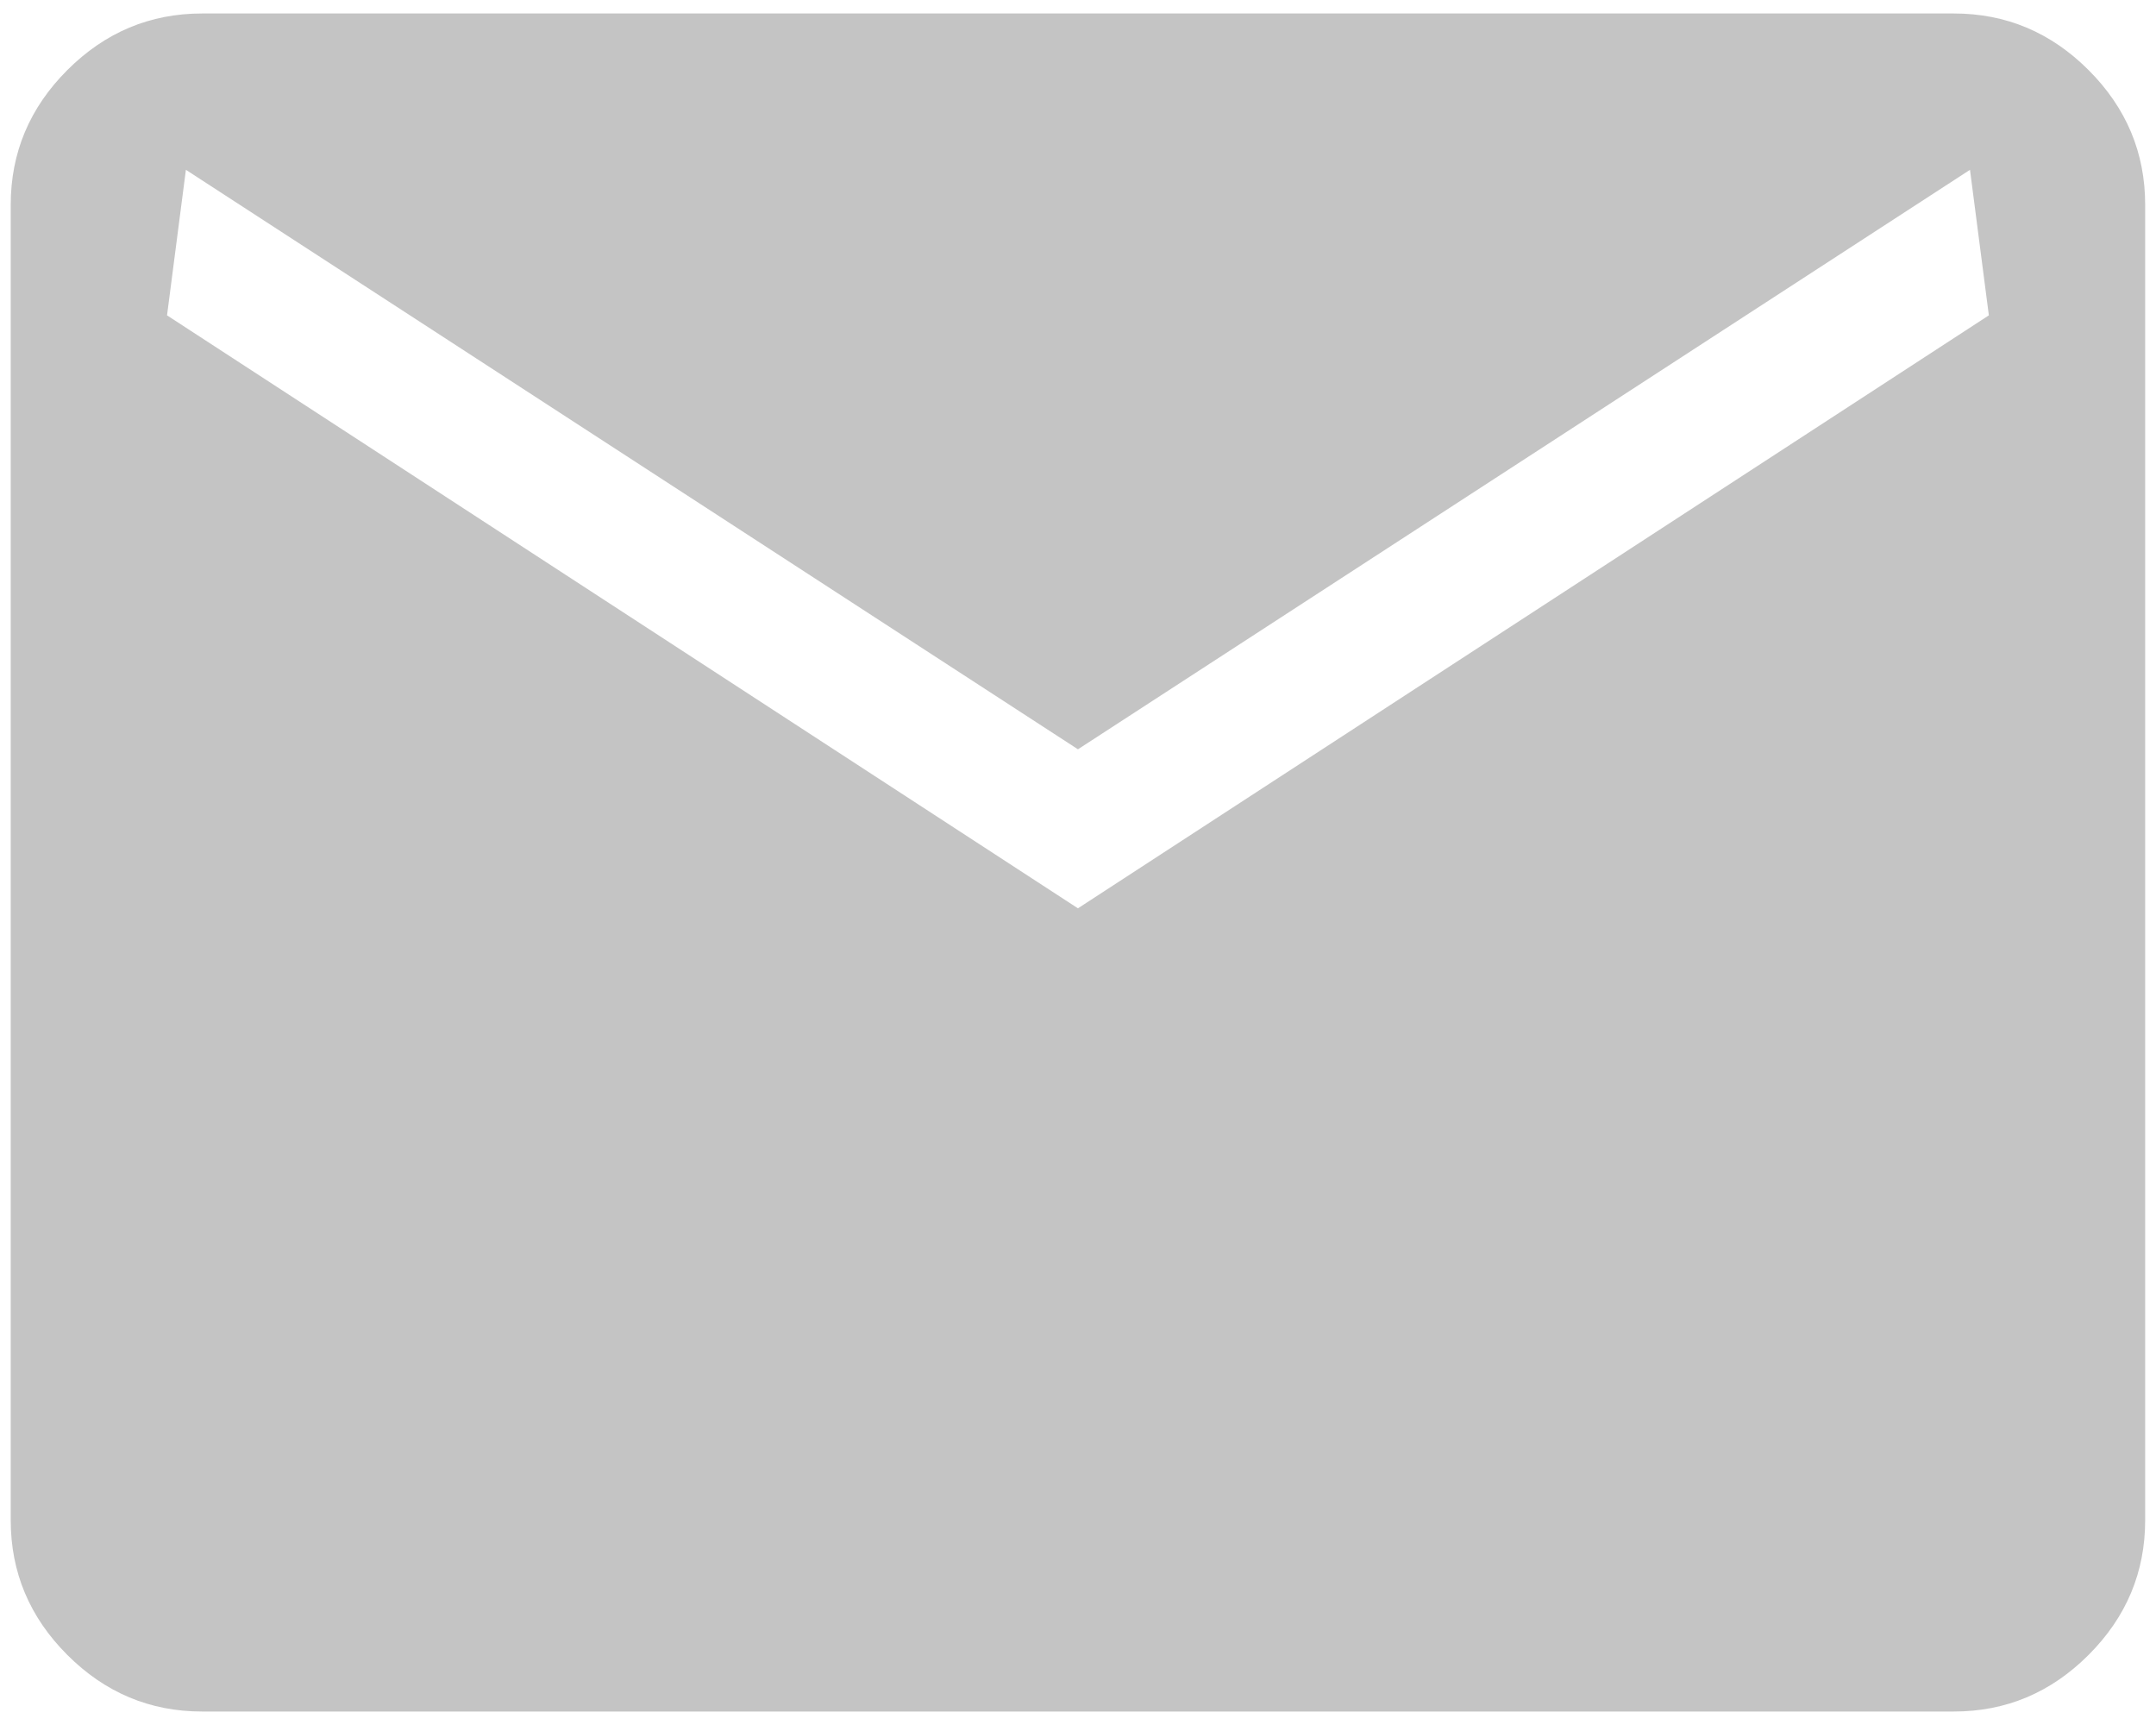 <svg width="40" height="32" viewBox="0 0 40 32" fill="none" xmlns="http://www.w3.org/2000/svg">
<path d="M3.749 31.75C2.783 31.75 1.949 31.4 1.249 30.7C0.549 30 0.199 29.167 0.199 28.2V3.8C0.199 2.833 0.549 2 1.249 1.3C1.949 0.6 2.783 0.25 3.749 0.25H36.249C37.216 0.25 38.049 0.6 38.749 1.3C39.449 2 39.799 2.833 39.799 3.8V28.2C39.799 29.167 39.449 30 38.749 30.7C38.049 31.4 37.216 31.75 36.249 31.75H3.749ZM19.999 16.85L36.899 5.85L36.549 3.15L19.999 13.9L3.449 3.15L3.099 5.85L19.999 16.85Z" fill="#C4C4C4"/>
</svg>
